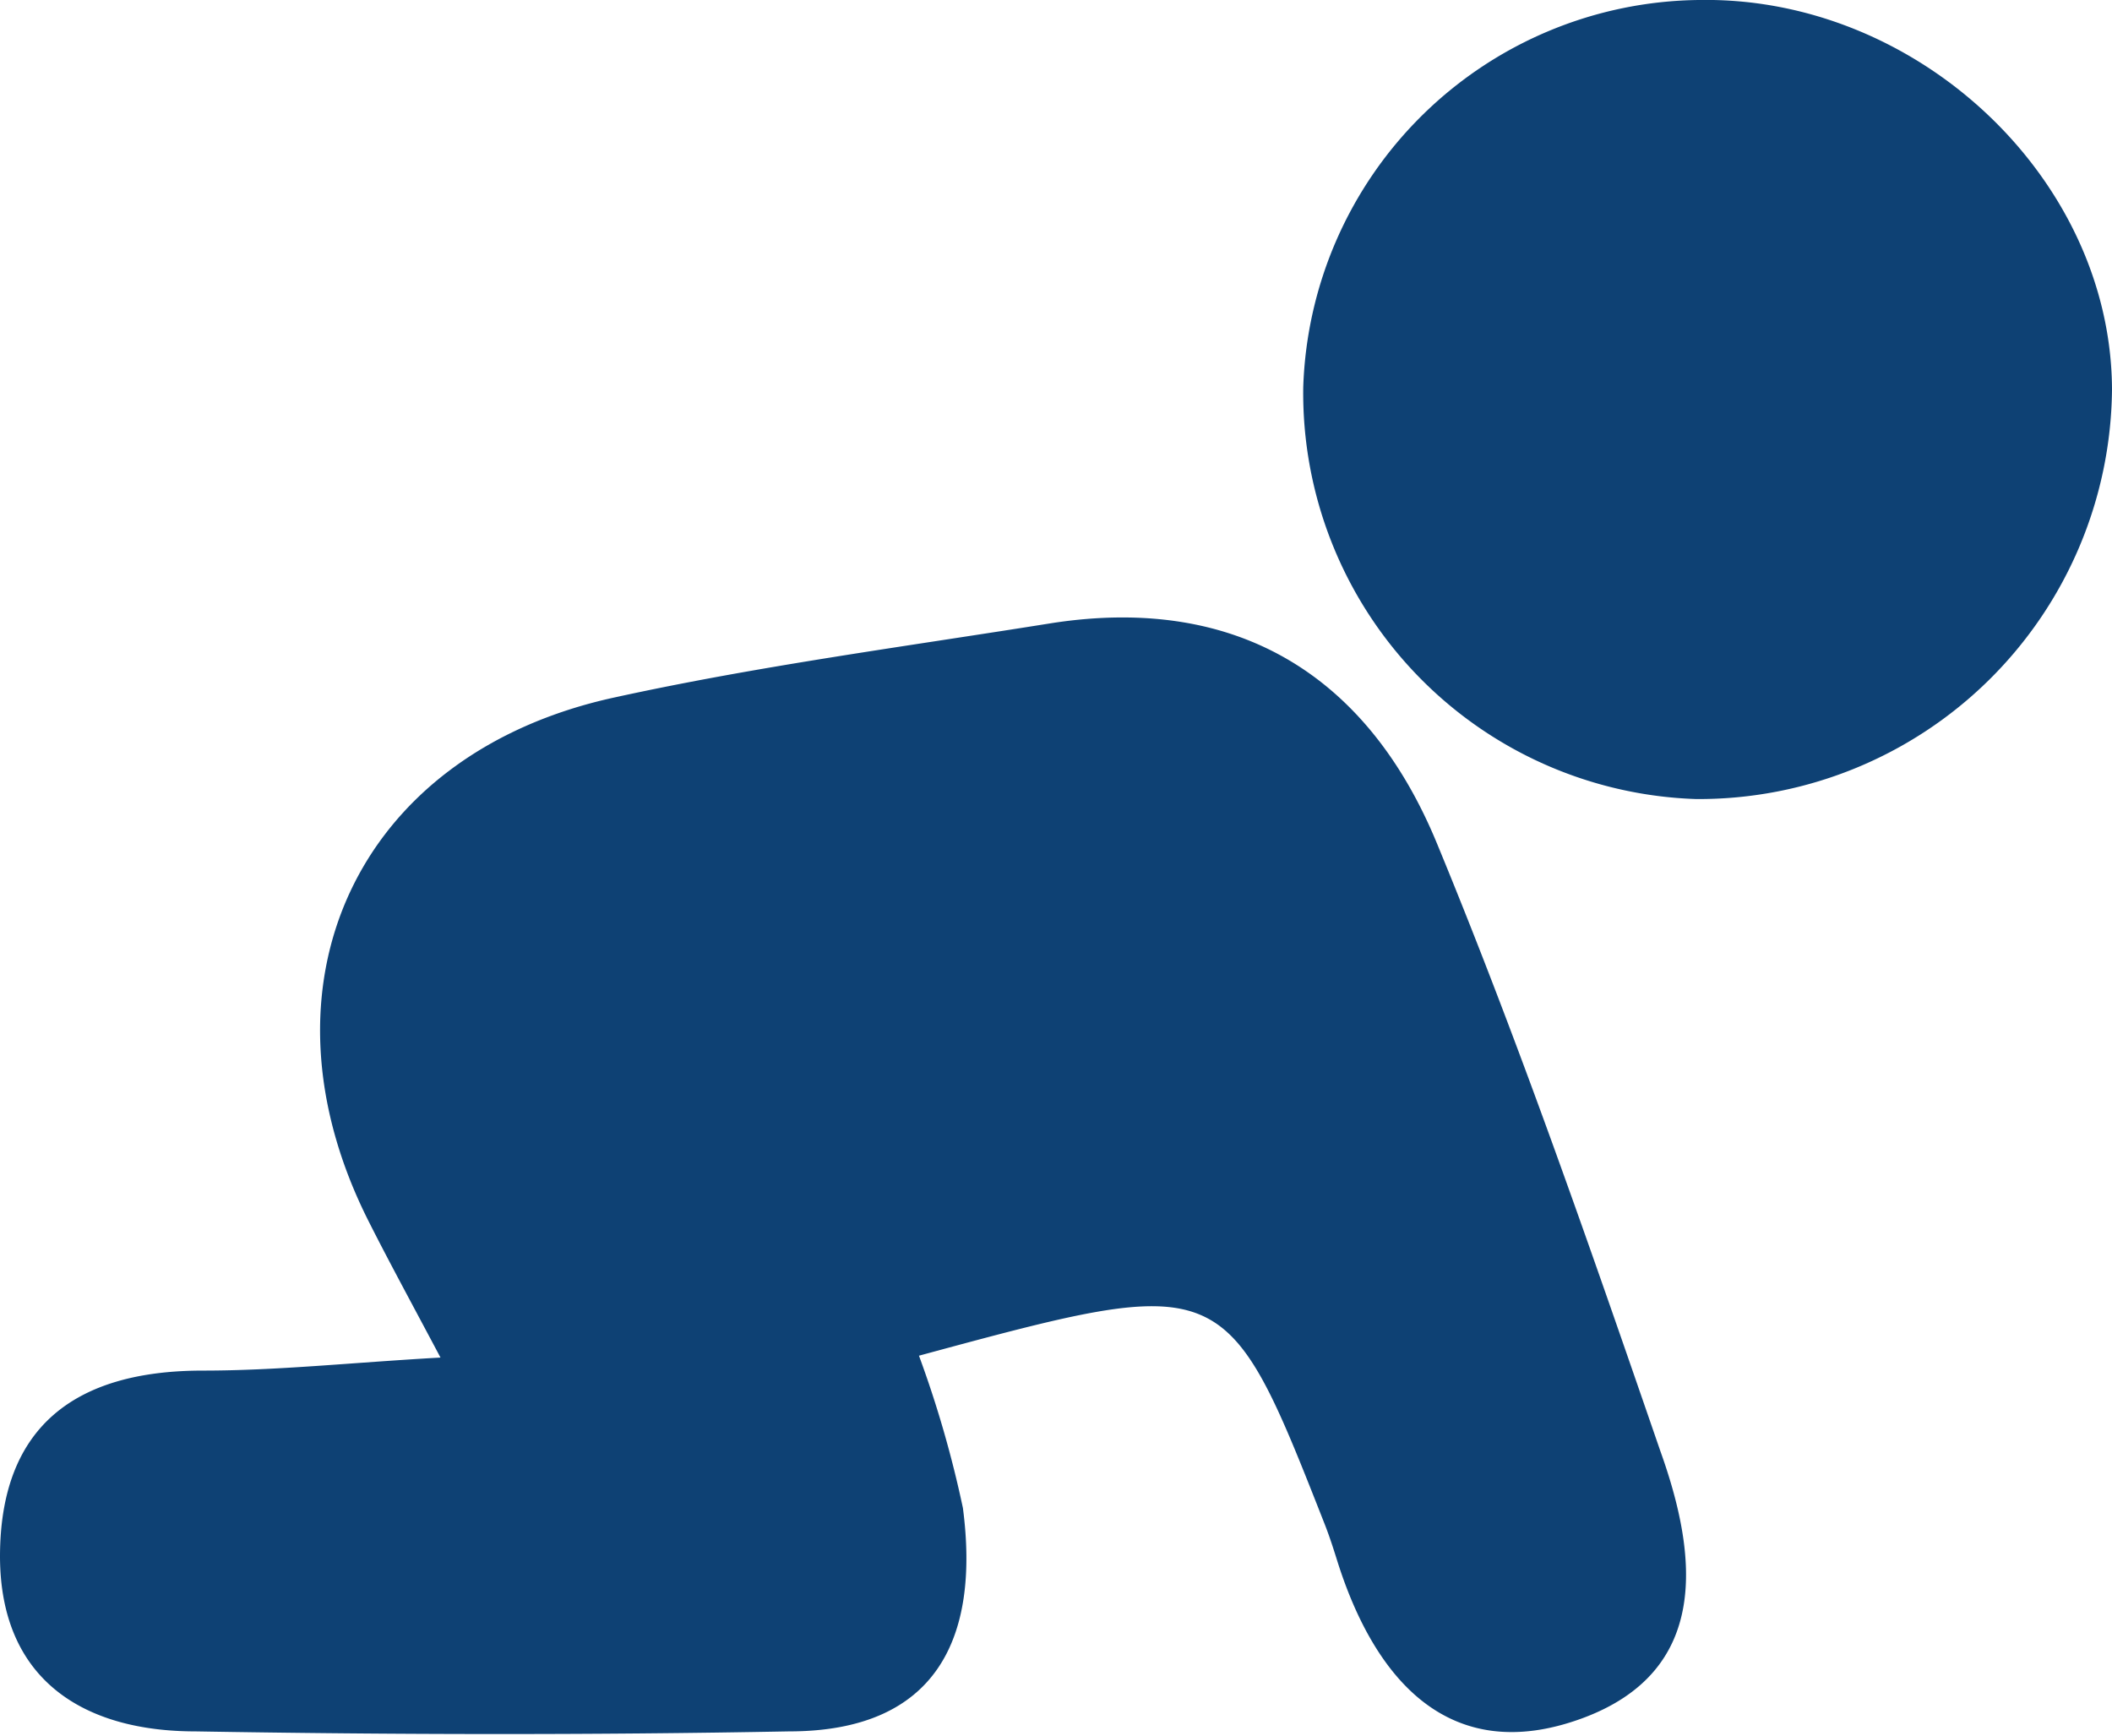 <svg xmlns="http://www.w3.org/2000/svg" viewBox="0 0 56.72 46.63"><defs><style>.cls-1{fill:#0e4174;}</style></defs><g id="Capa_2" data-name="Capa 2"><g id="Capa_1-2" data-name="Capa 1"><path class="cls-1" d="M24.68,36.41a29.55,29.55,0,0,1,1.18,4.09c.46,3.51-.72,6-4.67,6-5.31.1-10.63.09-15.94,0-3,0-5.24-1.38-5.25-4.69,0-3.48,2-5,5.45-5,2,0,3.92-.21,6.38-.35-.78-1.47-1.37-2.55-1.92-3.64-3.21-6.33-.36-12.58,6.6-14.09,3.88-.85,7.84-1.37,11.77-2,5-.76,8.47,1.46,10.31,5.92,2.21,5.35,4.11,10.84,6,16.32,1,2.79,1.37,5.92-2.13,7.19s-5.53-1-6.55-4.25c-.1-.32-.2-.63-.32-.94C32.92,34.18,32.92,34.18,24.68,36.41Z"/><path class="cls-1" d="M56.72,10.46a11.1,11.1,0,0,1-11.17,11A10.91,10.91,0,0,1,35,10.4,10.75,10.75,0,0,1,45.62,0C51.49-.11,56.7,4.79,56.72,10.46Z"/></g></g></svg>